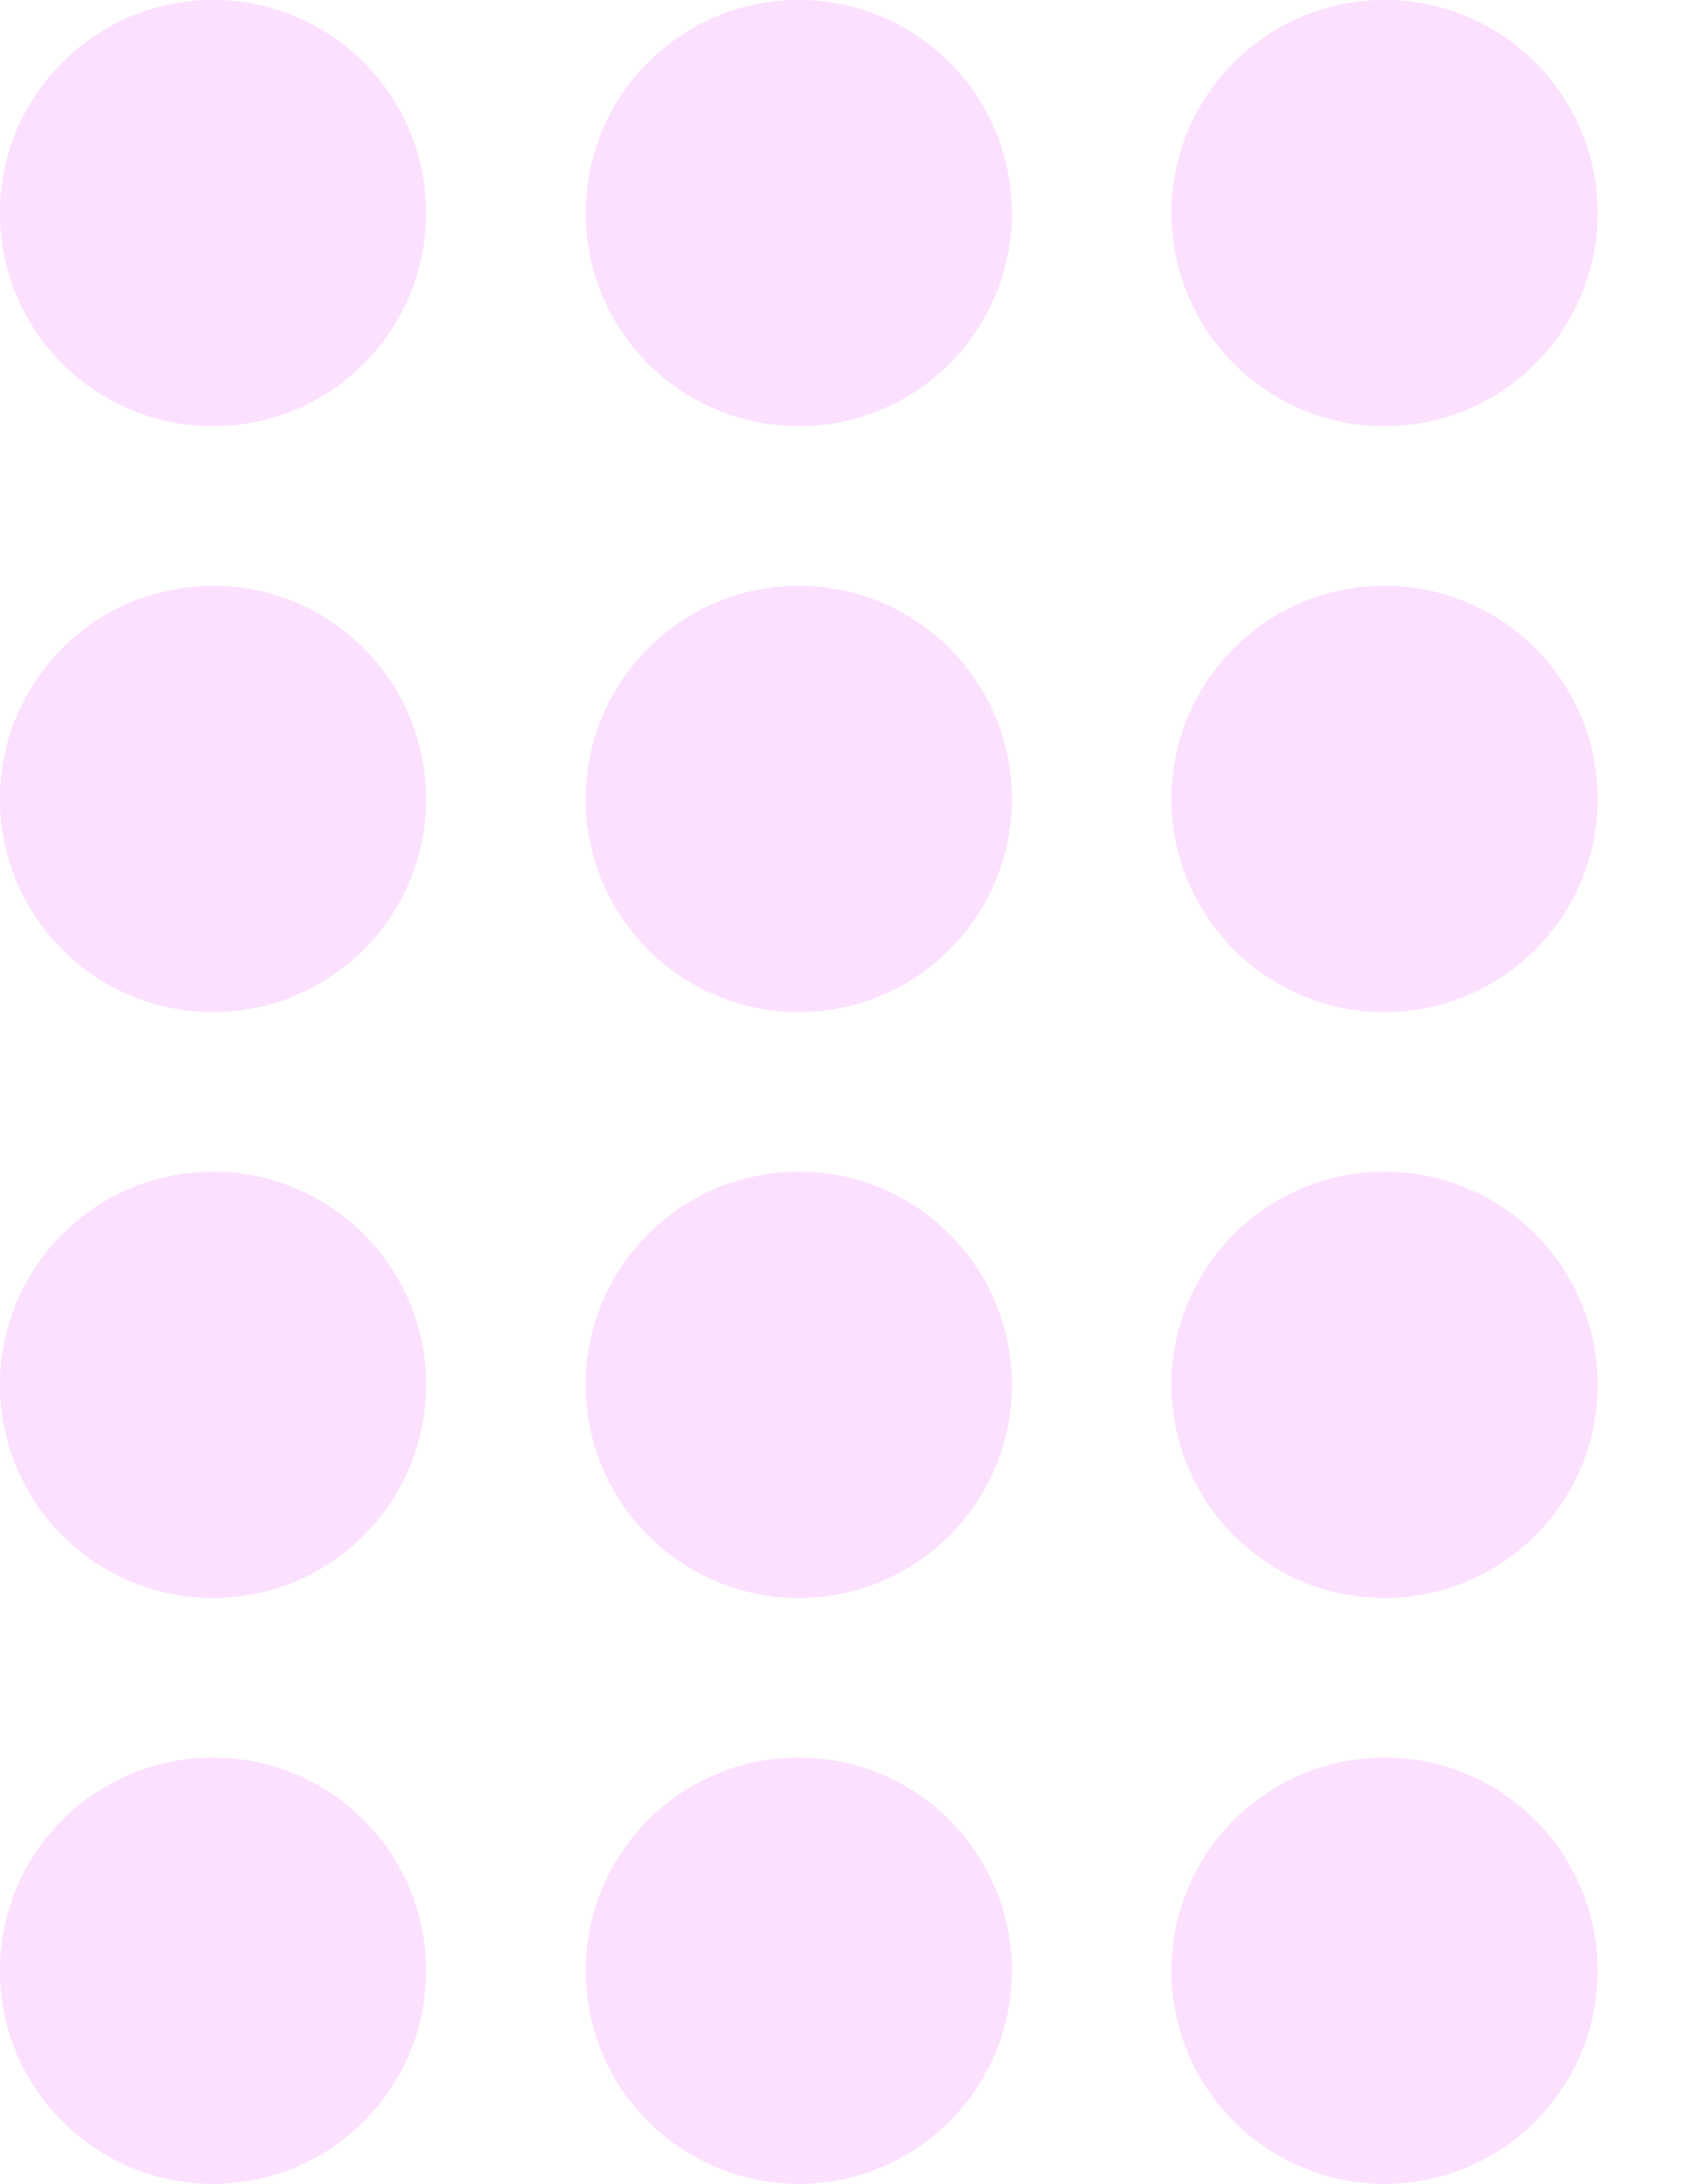 <svg xmlns="http://www.w3.org/2000/svg" width="43" height="55" fill="none" viewBox="0 0 43 55"><circle cx="5.366" cy="5.366" r="5.366" fill="#FCE1FF"/><circle cx="5.366" cy="5.366" r="5.366" fill="#FCE1FF"/><circle cx="5.366" cy="20.122" r="5.366" fill="#FCE1FF"/><circle cx="5.366" cy="34.878" r="5.366" fill="#FCE1FF"/><circle cx="5.366" cy="49.634" r="5.366" fill="#FCE1FF"/><circle cx="5.366" cy="20.122" r="5.366" fill="#FCE1FF"/><circle cx="5.366" cy="34.878" r="5.366" fill="#FCE1FF"/><circle cx="5.366" cy="49.634" r="5.366" fill="#FCE1FF"/><circle cx="20.122" cy="5.366" r="5.366" fill="#FCE1FF"/><circle cx="20.122" cy="5.366" r="5.366" fill="#FCE1FF"/><circle cx="20.122" cy="20.122" r="5.366" fill="#FCE1FF"/><circle cx="20.122" cy="34.878" r="5.366" fill="#FCE1FF"/><circle cx="20.122" cy="49.634" r="5.366" fill="#FCE1FF"/><circle cx="20.122" cy="20.122" r="5.366" fill="#FCE1FF"/><circle cx="20.122" cy="34.878" r="5.366" fill="#FCE1FF"/><circle cx="20.122" cy="49.634" r="5.366" fill="#FCE1FF"/><circle cx="34.878" cy="5.366" r="5.366" fill="#FCE1FF"/><circle cx="34.878" cy="5.366" r="5.366" fill="#FCE1FF"/><circle cx="34.878" cy="20.122" r="5.366" fill="#FCE1FF"/><circle cx="34.878" cy="34.878" r="5.366" fill="#FCE1FF"/><circle cx="34.878" cy="49.634" r="5.366" fill="#FCE1FF"/><circle cx="34.878" cy="20.122" r="5.366" fill="#FCE1FF"/><circle cx="34.878" cy="34.878" r="5.366" fill="#FCE1FF"/><circle cx="34.878" cy="49.634" r="5.366" fill="#FCE1FF"/></svg>
